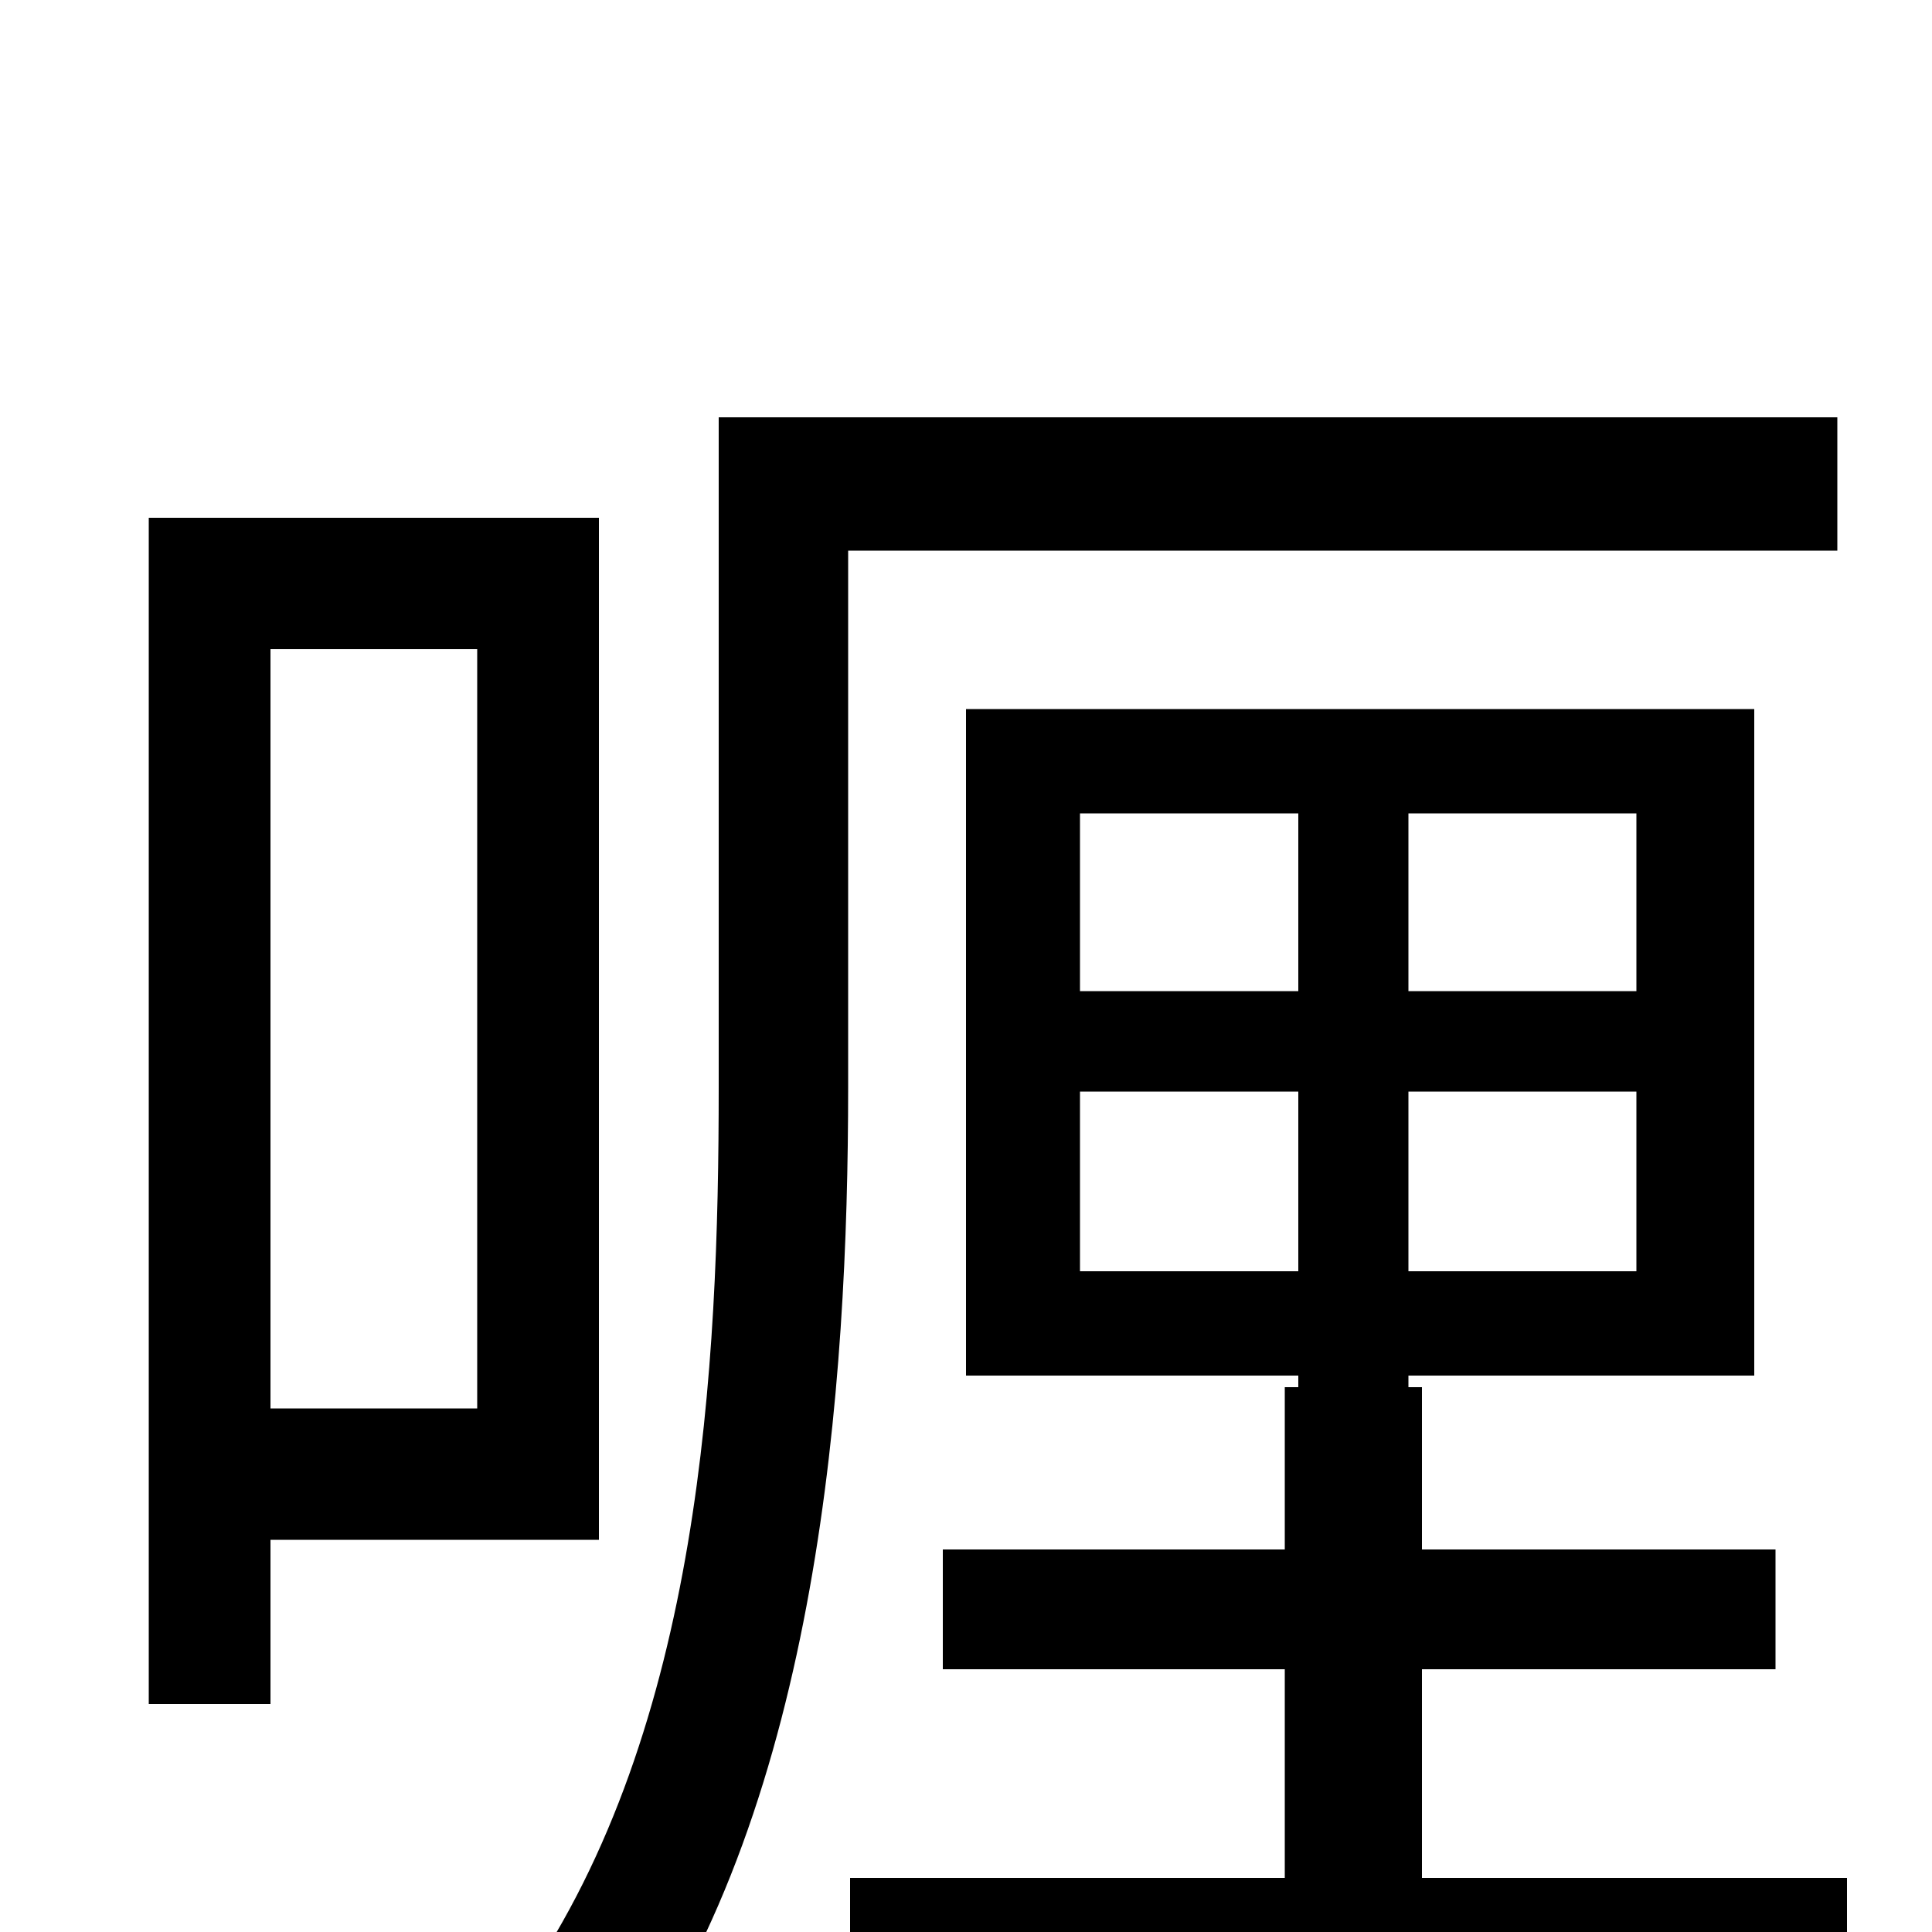 <svg xmlns="http://www.w3.org/2000/svg" viewBox="0 -1000 1000 1000">
	<path fill="#000000" d="M247 -664V-271H140V-664ZM310 -203V-732H77V-118H140V-203ZM951 -715V-784H372V-437C372 -293 363 -106 271 27C286 34 313 58 324 72C424 -68 439 -283 439 -437V-715ZM559 -342V-435H672V-342ZM559 -579H672V-487H559ZM847 -487H729V-579H847ZM847 -342H729V-435H847ZM736 -28V-136H919V-198H736V-282H729V-288H908V-633H500V-288H672V-282H665V-198H488V-136H665V-28H440V35H956V-28Z"/>
</svg>